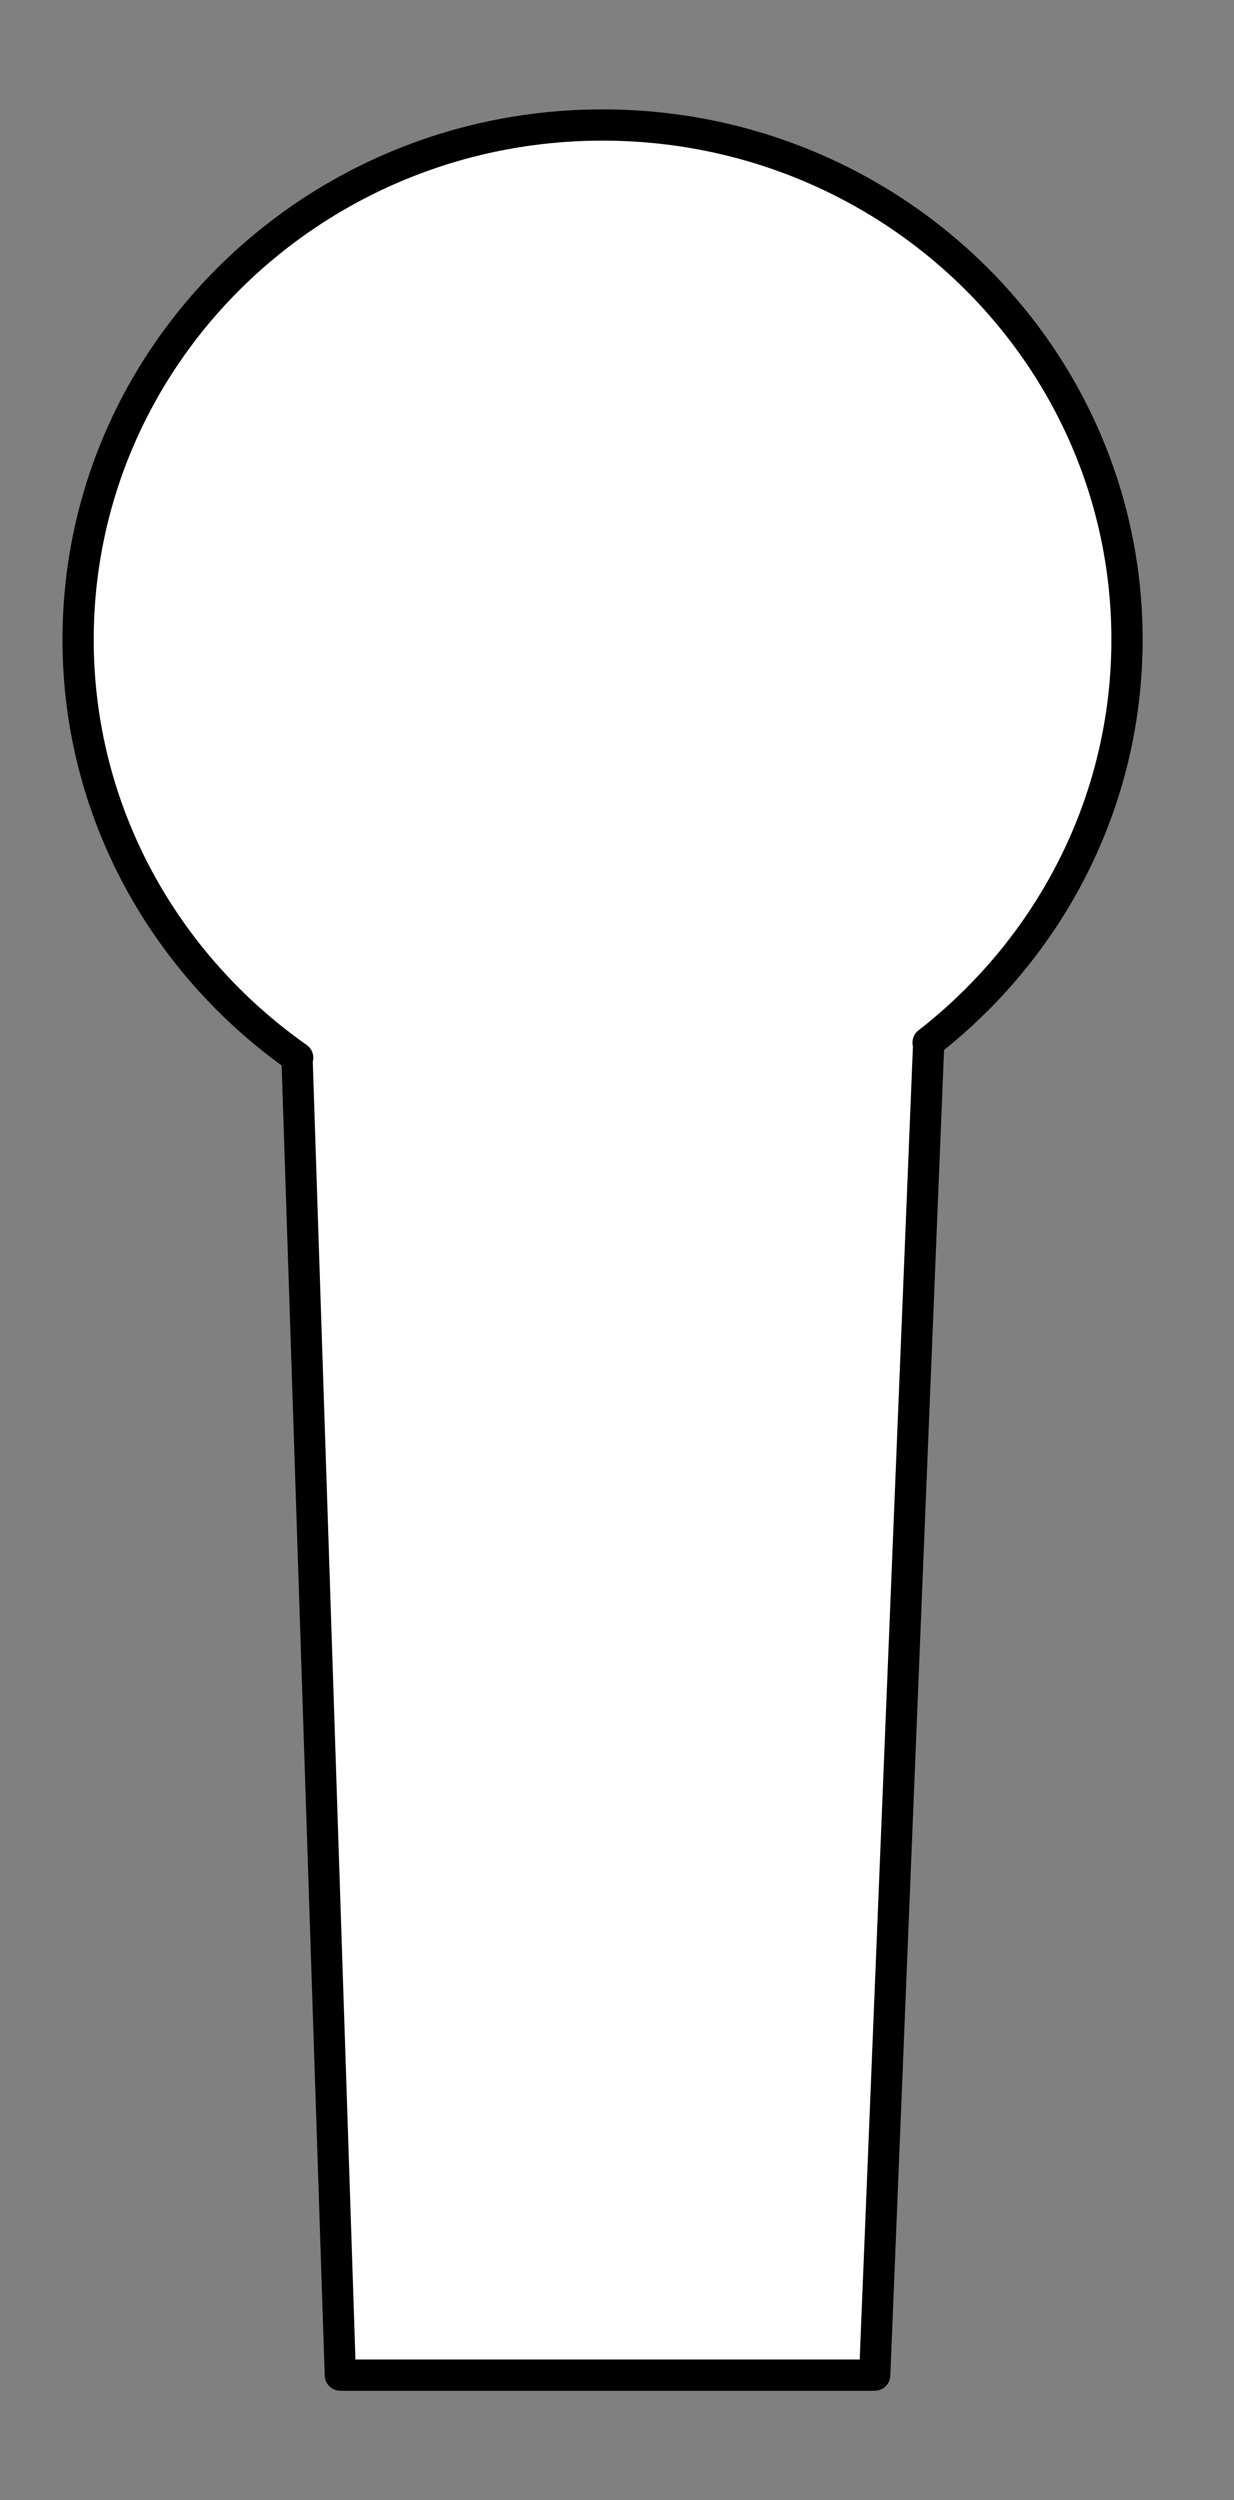 <svg width="79" height="160" viewBox="0 0 79 160" fill="none" xmlns="http://www.w3.org/2000/svg">
<rect x="0" y="0" width="79" height="160" fill="#808080" stroke="none"/>
<path d="M72.15 40.932C72.15 22.748 57.12 8 38.575 8C20.03 8 5 22.748 5 40.932C5 51.972 10.558 61.716 19.058 67.692H19.015L21.788 152H55.998L59.455 66.728H59.415C67.165 60.696 72.15 51.392 72.15 40.932Z" fill="white" stroke="black" stroke-width="2" stroke-miterlimit="10" stroke-linejoin="round"/>
</svg>
